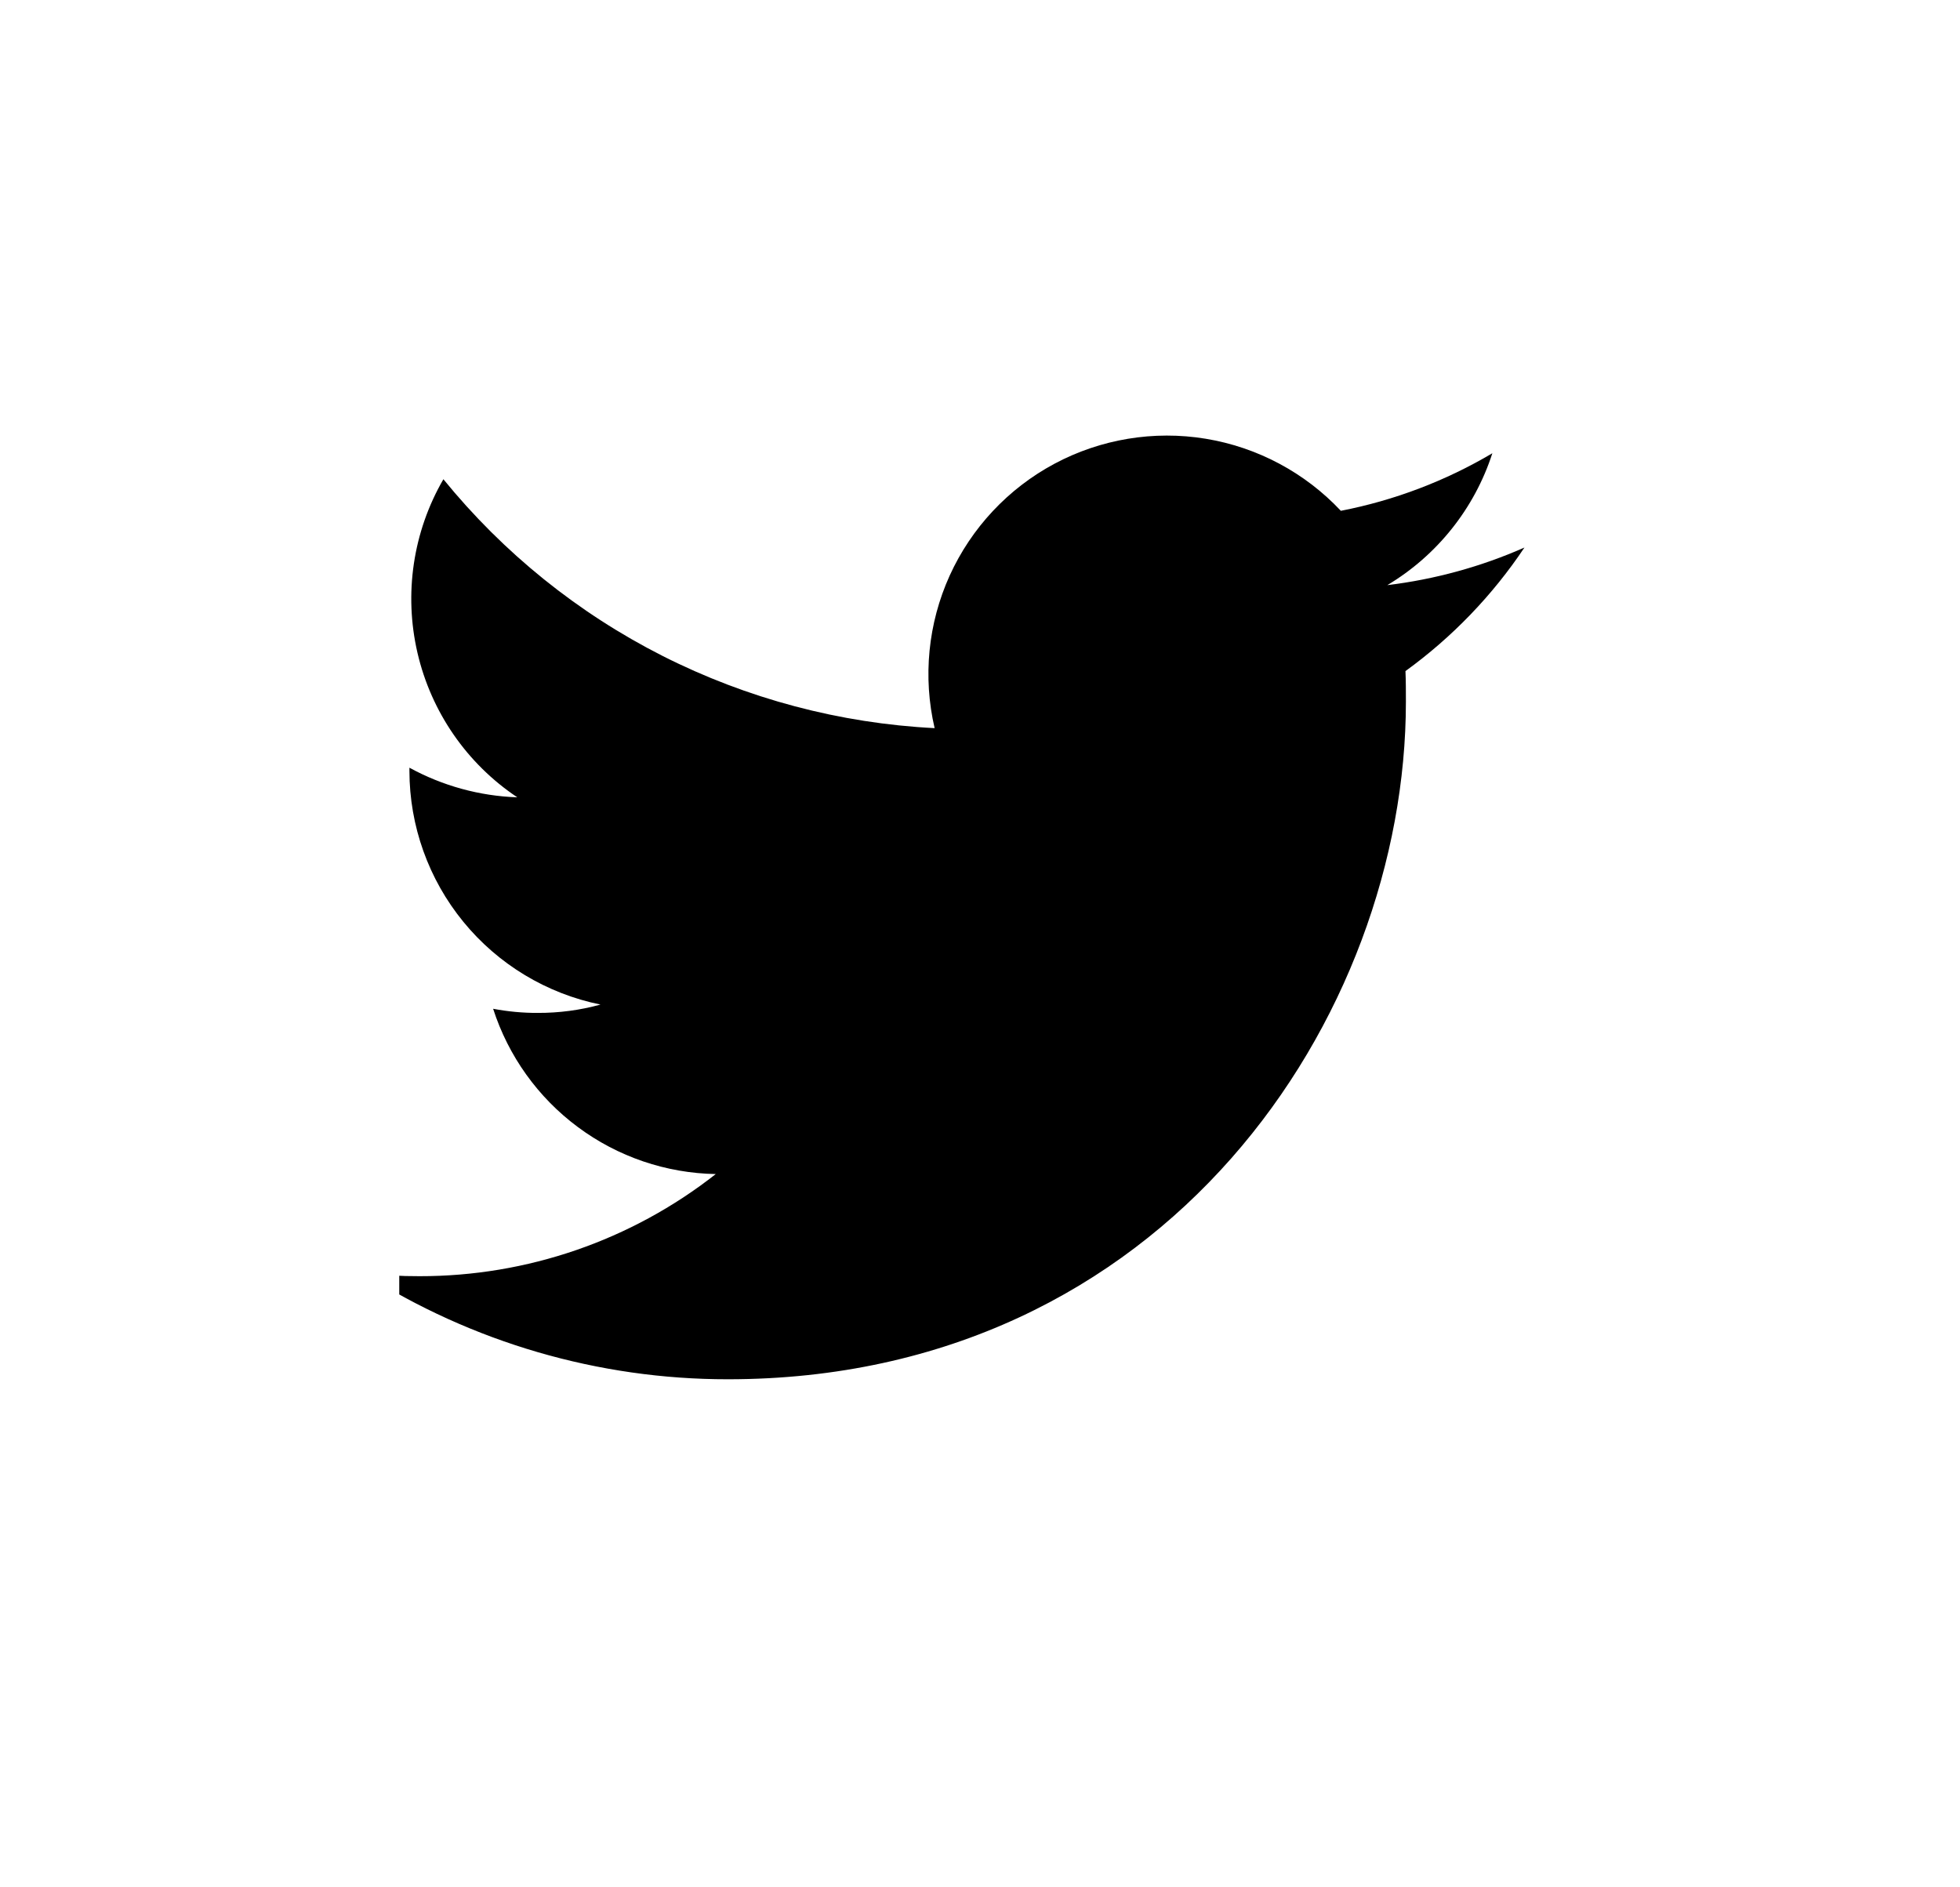 <svg width="27" height="26" viewBox="0 0 27 26" fill="inherit" xmlns="http://www.w3.org/2000/svg">
<g clip-path="url(#clip0_3507_3012)">
<path d="M10.026 19.001C16.064 19.001 19.367 13.998 19.367 9.667C19.367 9.527 19.367 9.385 19.361 9.245C20.004 8.779 20.559 8.203 21 7.543C20.399 7.808 19.763 7.982 19.111 8.061C19.797 7.651 20.312 7.005 20.558 6.244C19.913 6.626 19.207 6.894 18.471 7.037C17.976 6.51 17.321 6.161 16.608 6.044C15.895 5.927 15.163 6.048 14.525 6.389C13.888 6.73 13.381 7.272 13.082 7.93C12.784 8.588 12.711 9.327 12.875 10.031C11.57 9.965 10.293 9.626 9.127 9.036C7.961 8.445 6.933 7.616 6.108 6.602C5.689 7.325 5.562 8.18 5.751 8.994C5.94 9.808 6.431 10.52 7.126 10.984C6.606 10.966 6.097 10.826 5.64 10.576V10.621C5.641 11.378 5.903 12.112 6.383 12.699C6.862 13.285 7.53 13.688 8.272 13.839C7.99 13.917 7.699 13.955 7.407 13.954C7.201 13.955 6.995 13.935 6.793 13.897C7.003 14.549 7.411 15.119 7.961 15.527C8.511 15.936 9.175 16.162 9.86 16.174C8.697 17.088 7.259 17.583 5.78 17.581C5.519 17.582 5.259 17.567 5 17.536C6.502 18.493 8.245 19.002 10.026 19.001V19.001Z" fill="inherit"/>
</g>
<defs>
<clipPath id="clip0_3507_3012">
<rect width="16" height="16" fill="inherit" transform="translate(5.5 5)"/>
</clipPath>
</defs>
</svg>
